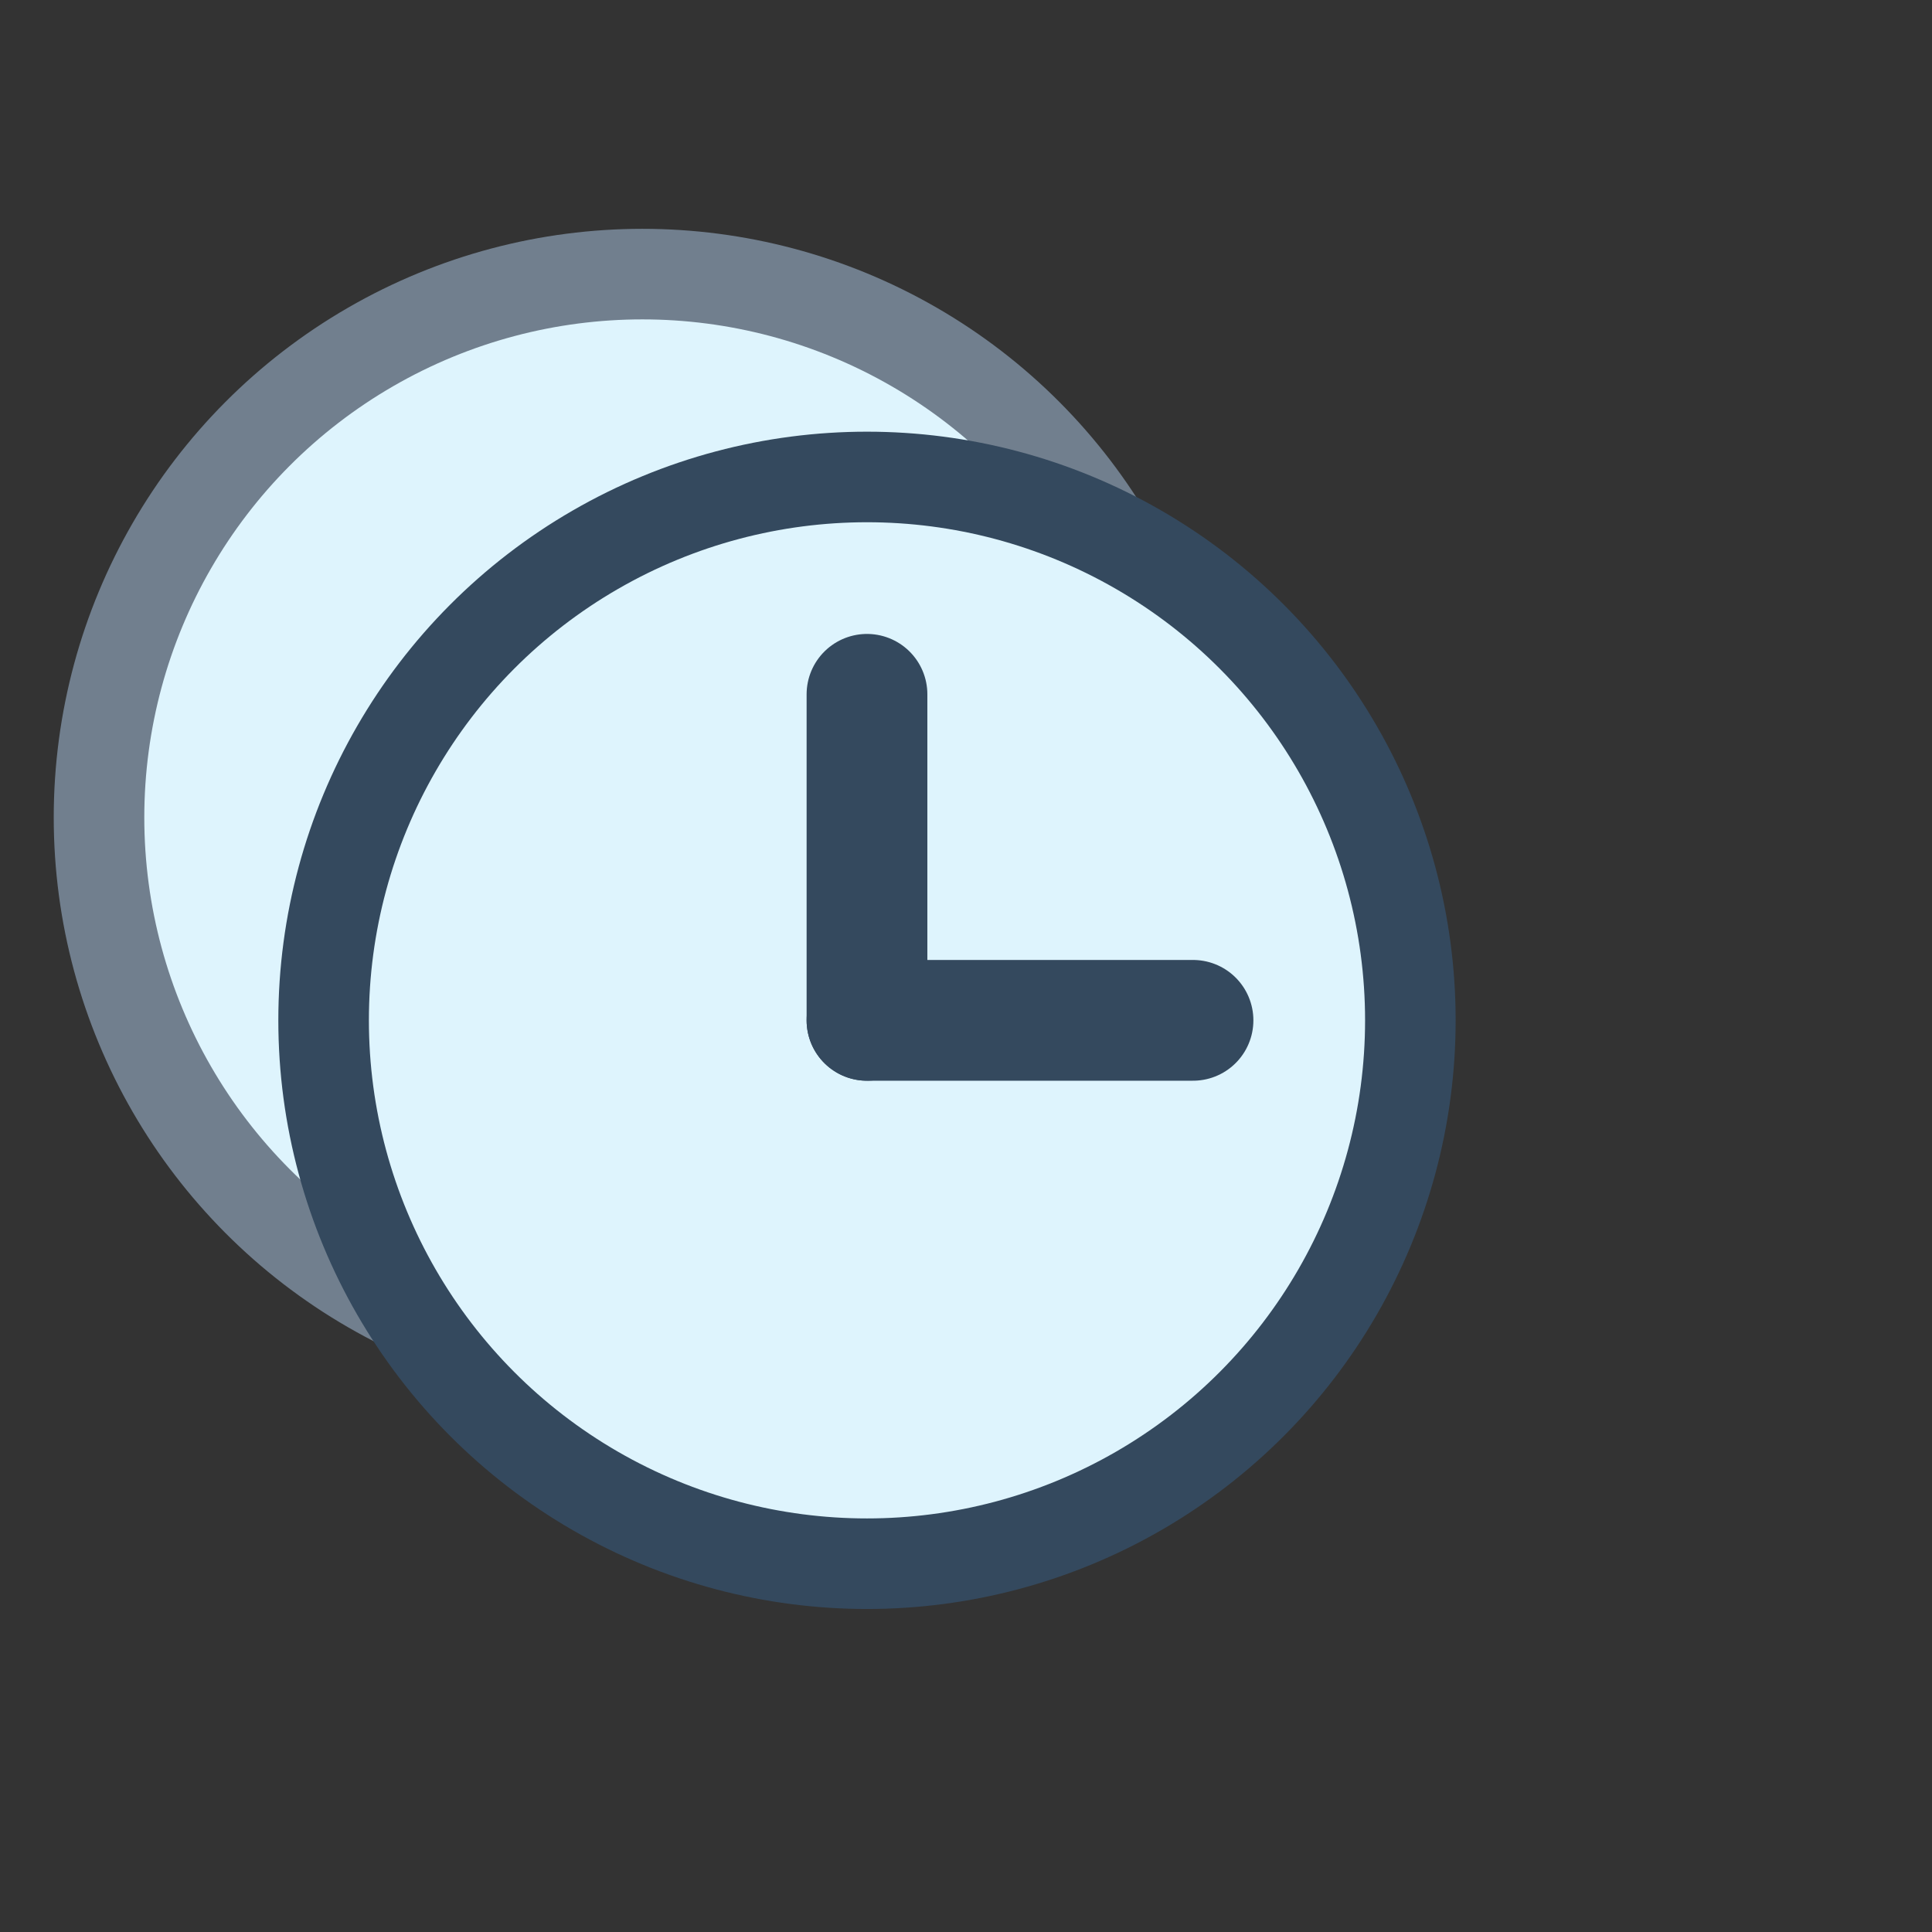 <svg id="Layer_1" data-name="Layer 1" xmlns="http://www.w3.org/2000/svg" viewBox="0 0 16 16"><rect x="0" y="0" width="16" height="16" fill="#333333" stroke="none"/><defs><style>.cls-1,.cls-2{fill:#def4fd;stroke-miterlimit:10;stroke-width:0.75px;}.cls-1{stroke:#717f8e;}.cls-2,.cls-3{stroke:#34495e;}.cls-3{fill:none;stroke-linecap:round;stroke-linejoin:round;}</style></defs><title>coll-pga_schedule</title><circle class="cls-1" cx="5.32" cy="6.77" r="4.5"/><circle class="cls-2" cx="7.18" cy="8.45" r="4.5"/><line class="cls-3" x1="7.18" y1="5.75" x2="7.18" y2="8.45"/><line class="cls-3" x1="9.88" y1="8.45" x2="7.18" y2="8.45"/></svg>